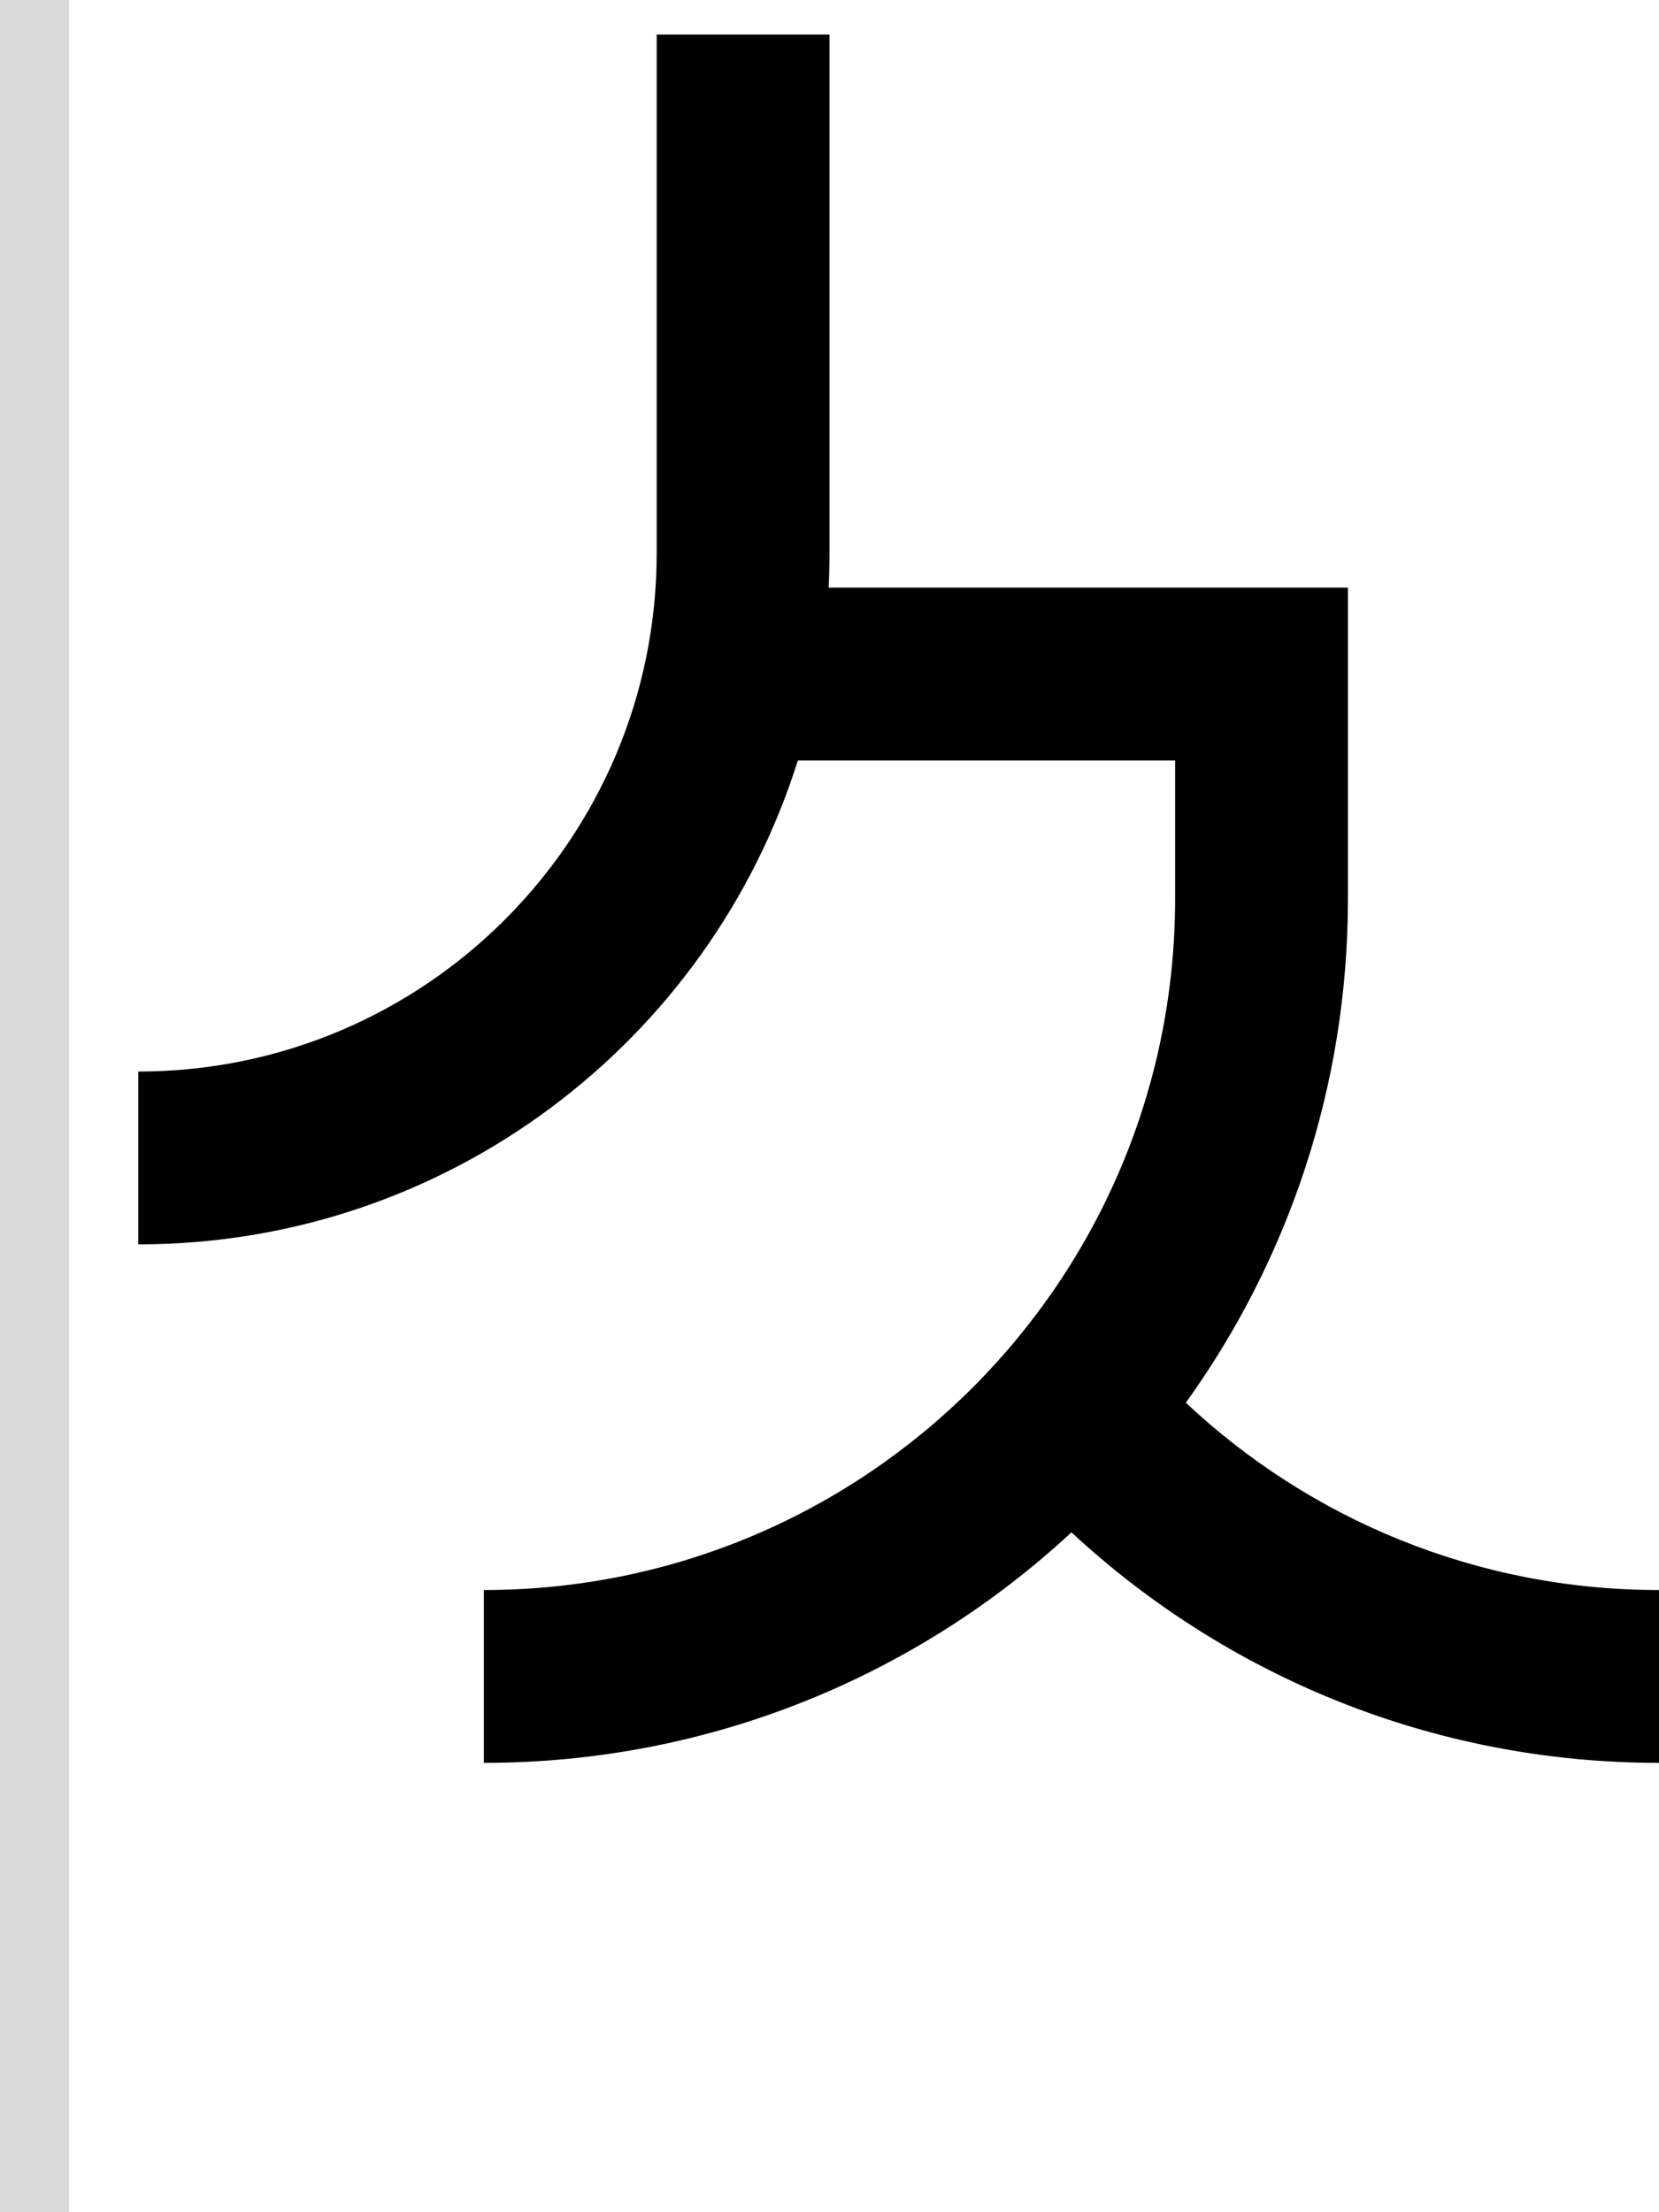 <svg width="48" height="64" viewBox="0 0 48 64" fill="none" xmlns="http://www.w3.org/2000/svg">
<path d="M19 1H24V16C24 16.335 23.992 16.669 23.975 17H39V26C39 31.441 37.262 36.476 34.31 40.581C37.888 43.941 42.704 46 48 46V51C41.435 51 35.461 48.469 31 44.331C26.539 48.469 20.565 51 14 51V46C25.046 46 34 37.046 34 26V22H23.084C20.536 30.114 12.955 36 4 36V31C12.284 31 19 24.284 19 16V1Z" fill="black"/>
<rect width="2" height="64" fill="#D9D9D9"/>
</svg>
